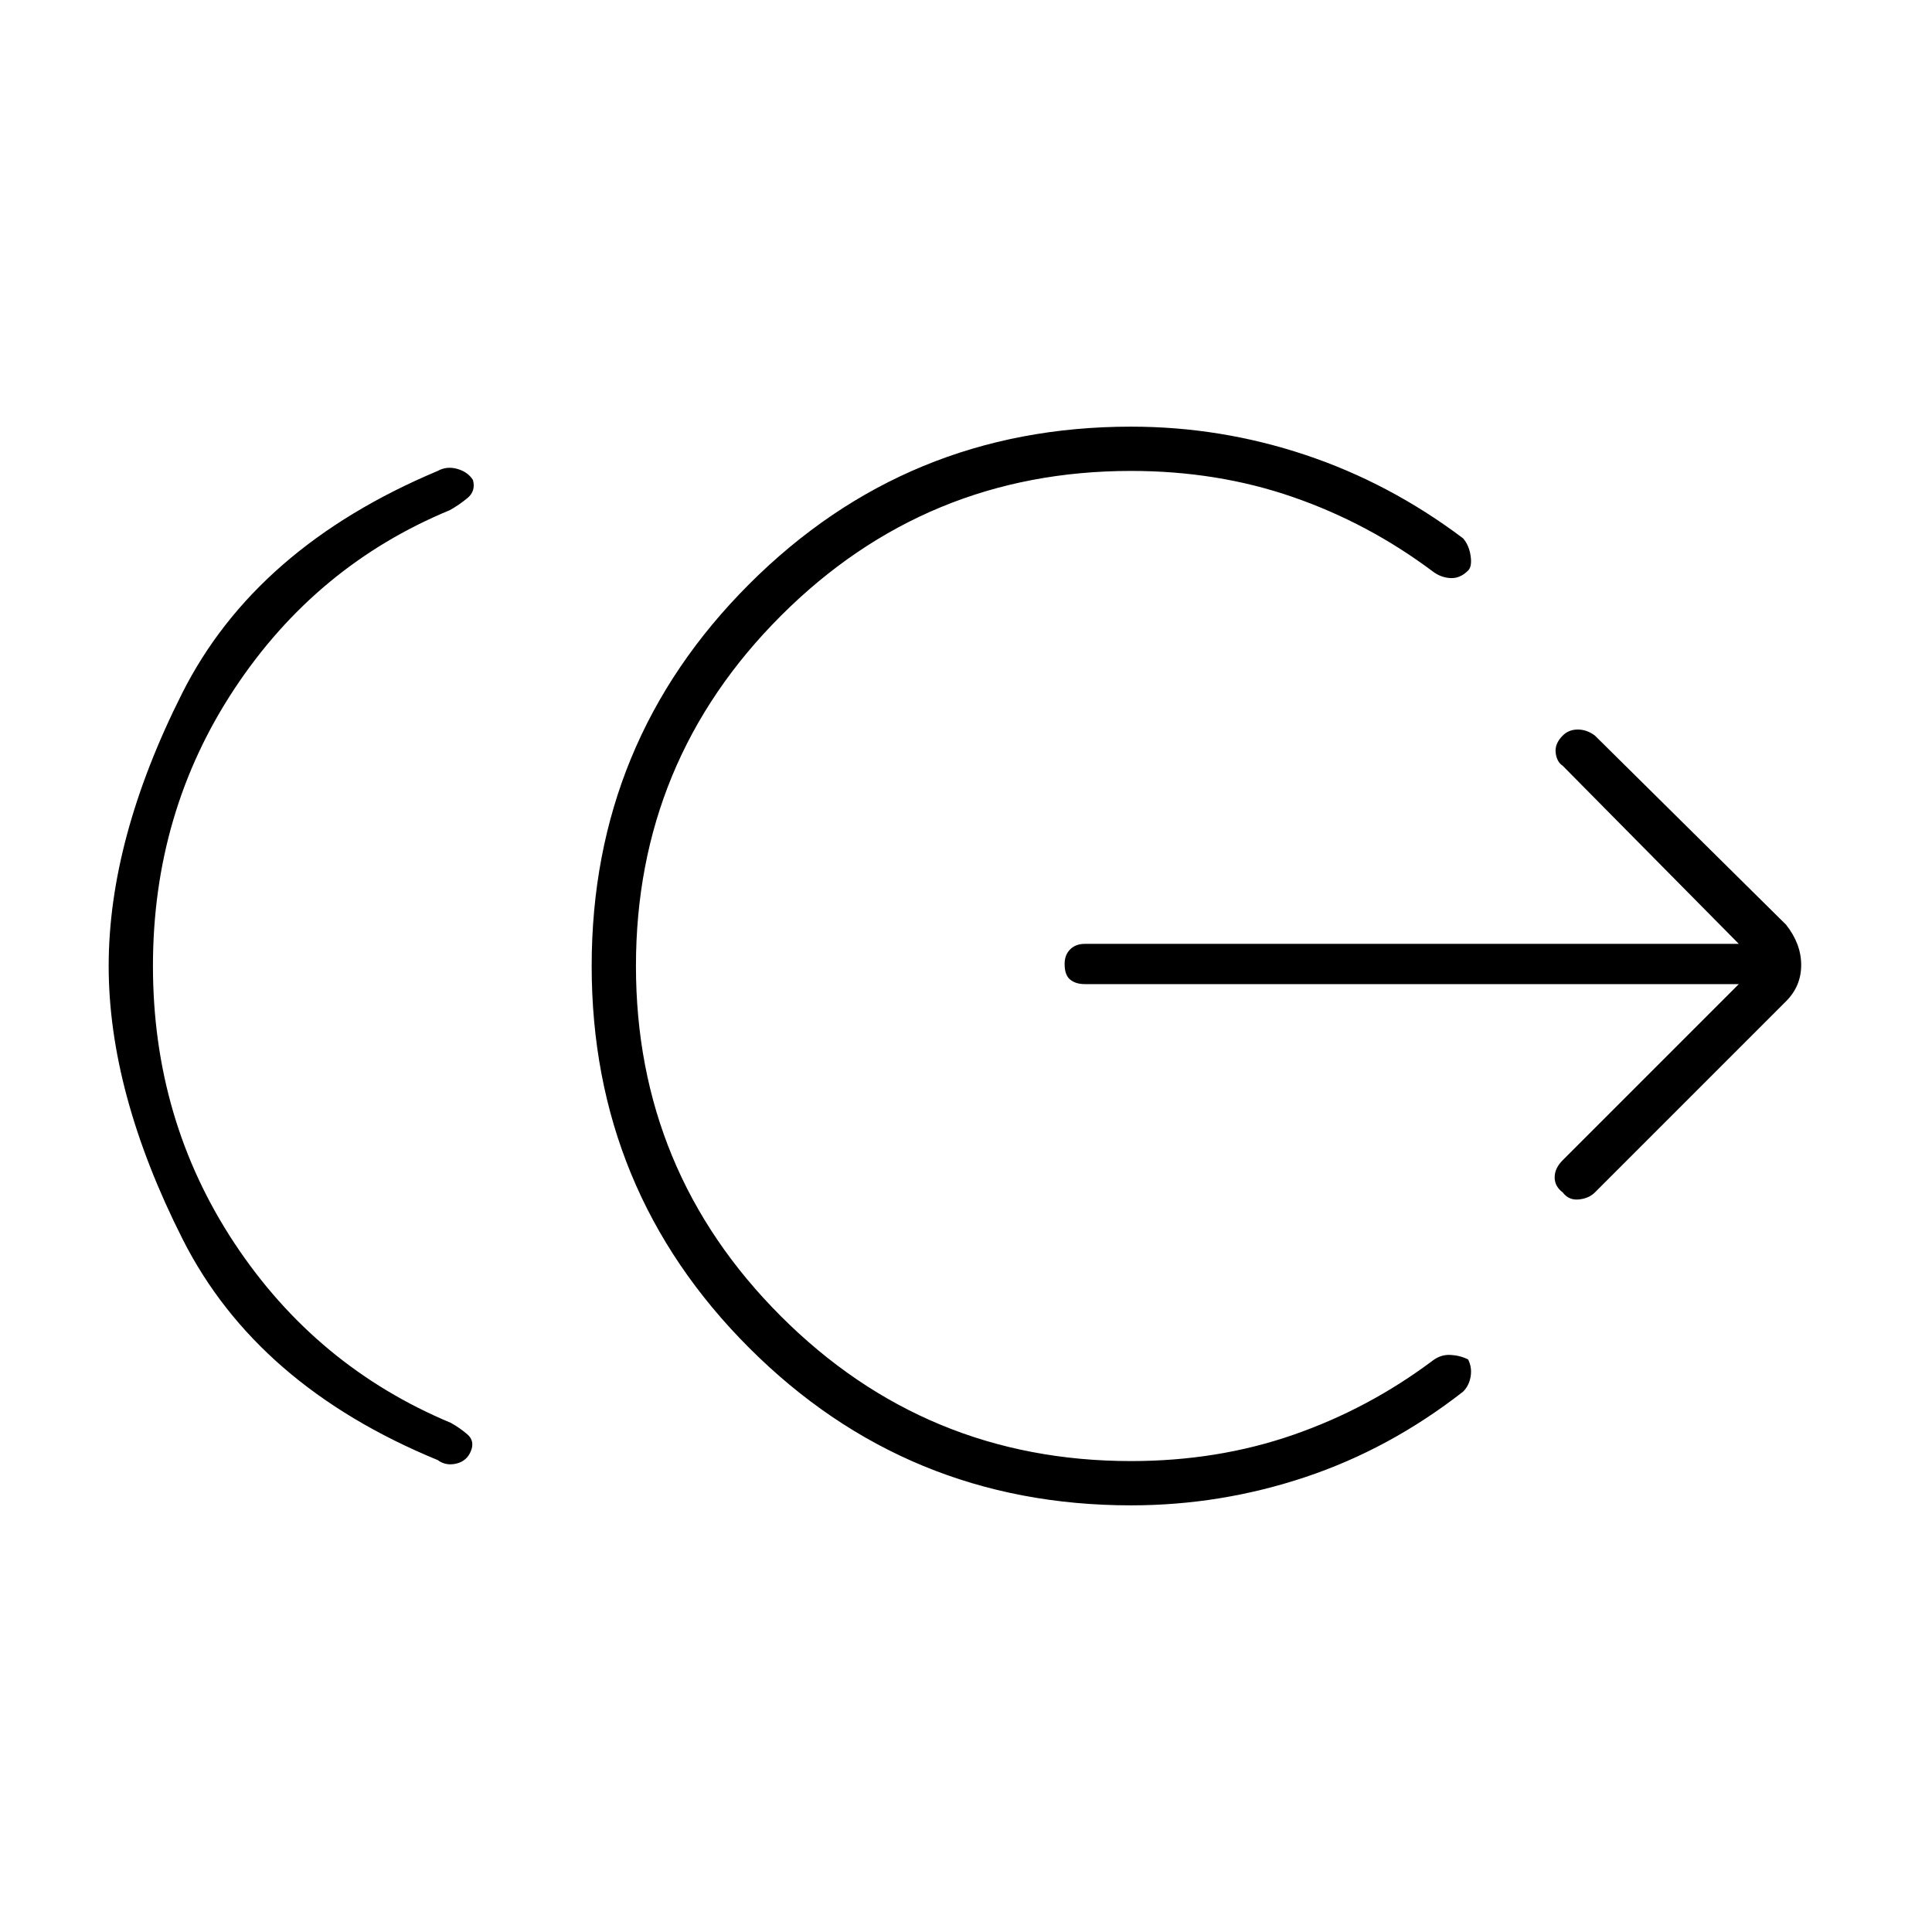 <svg xmlns="http://www.w3.org/2000/svg" height="48" viewBox="0 -960 960 960" width="48"><path d="M76-480q0 76.5 40.5 137.75T224-253q4.5 2.5 8.25 5.75T234-239q-2 5-7.25 6.25t-9.25-1.75q-90-37-126.75-109.75T54-480q0-63 36.5-135.5t127-110.5q4.5-2.5 9.75-1t7.75 5.5q1.5 5.5-2.75 9t-8.75 6q-66.5 27.5-107 88.75T76-480Zm486 268q-111.5 0-189.75-78.25T294-480q0-111.5 78.25-189.75T562-748q44.5 0 86.5 14t78.5 41.5q3 3.5 3.75 8.75t-1.25 7.25q-4 4-8.75 3.75T712-676q-32-24-69.5-37T562-726q-102 0-174 72t-72 174q0 102 72 174t174 72q43 0 80.5-13t69.5-37q4-3 8.75-2.75t8.75 2.25q2 4 1.25 8.5t-3.75 7.5Q690.5-240 648.5-226T562-212Zm302-259H539q-4.5 0-7.25-2.25T529-481q0-4.5 2.75-7.25T539-491h325l-87.5-88.5q-3-2-3.5-6.5t3.5-8.5q3-3 7.5-3t8.5 3l95 94q7.5 9.5 7.5 20t-7.5 18l-95 95q-3 3-8 3.5t-8-3.5q-4-3-4-7.5t4-8.5L864-471Z"/></svg>